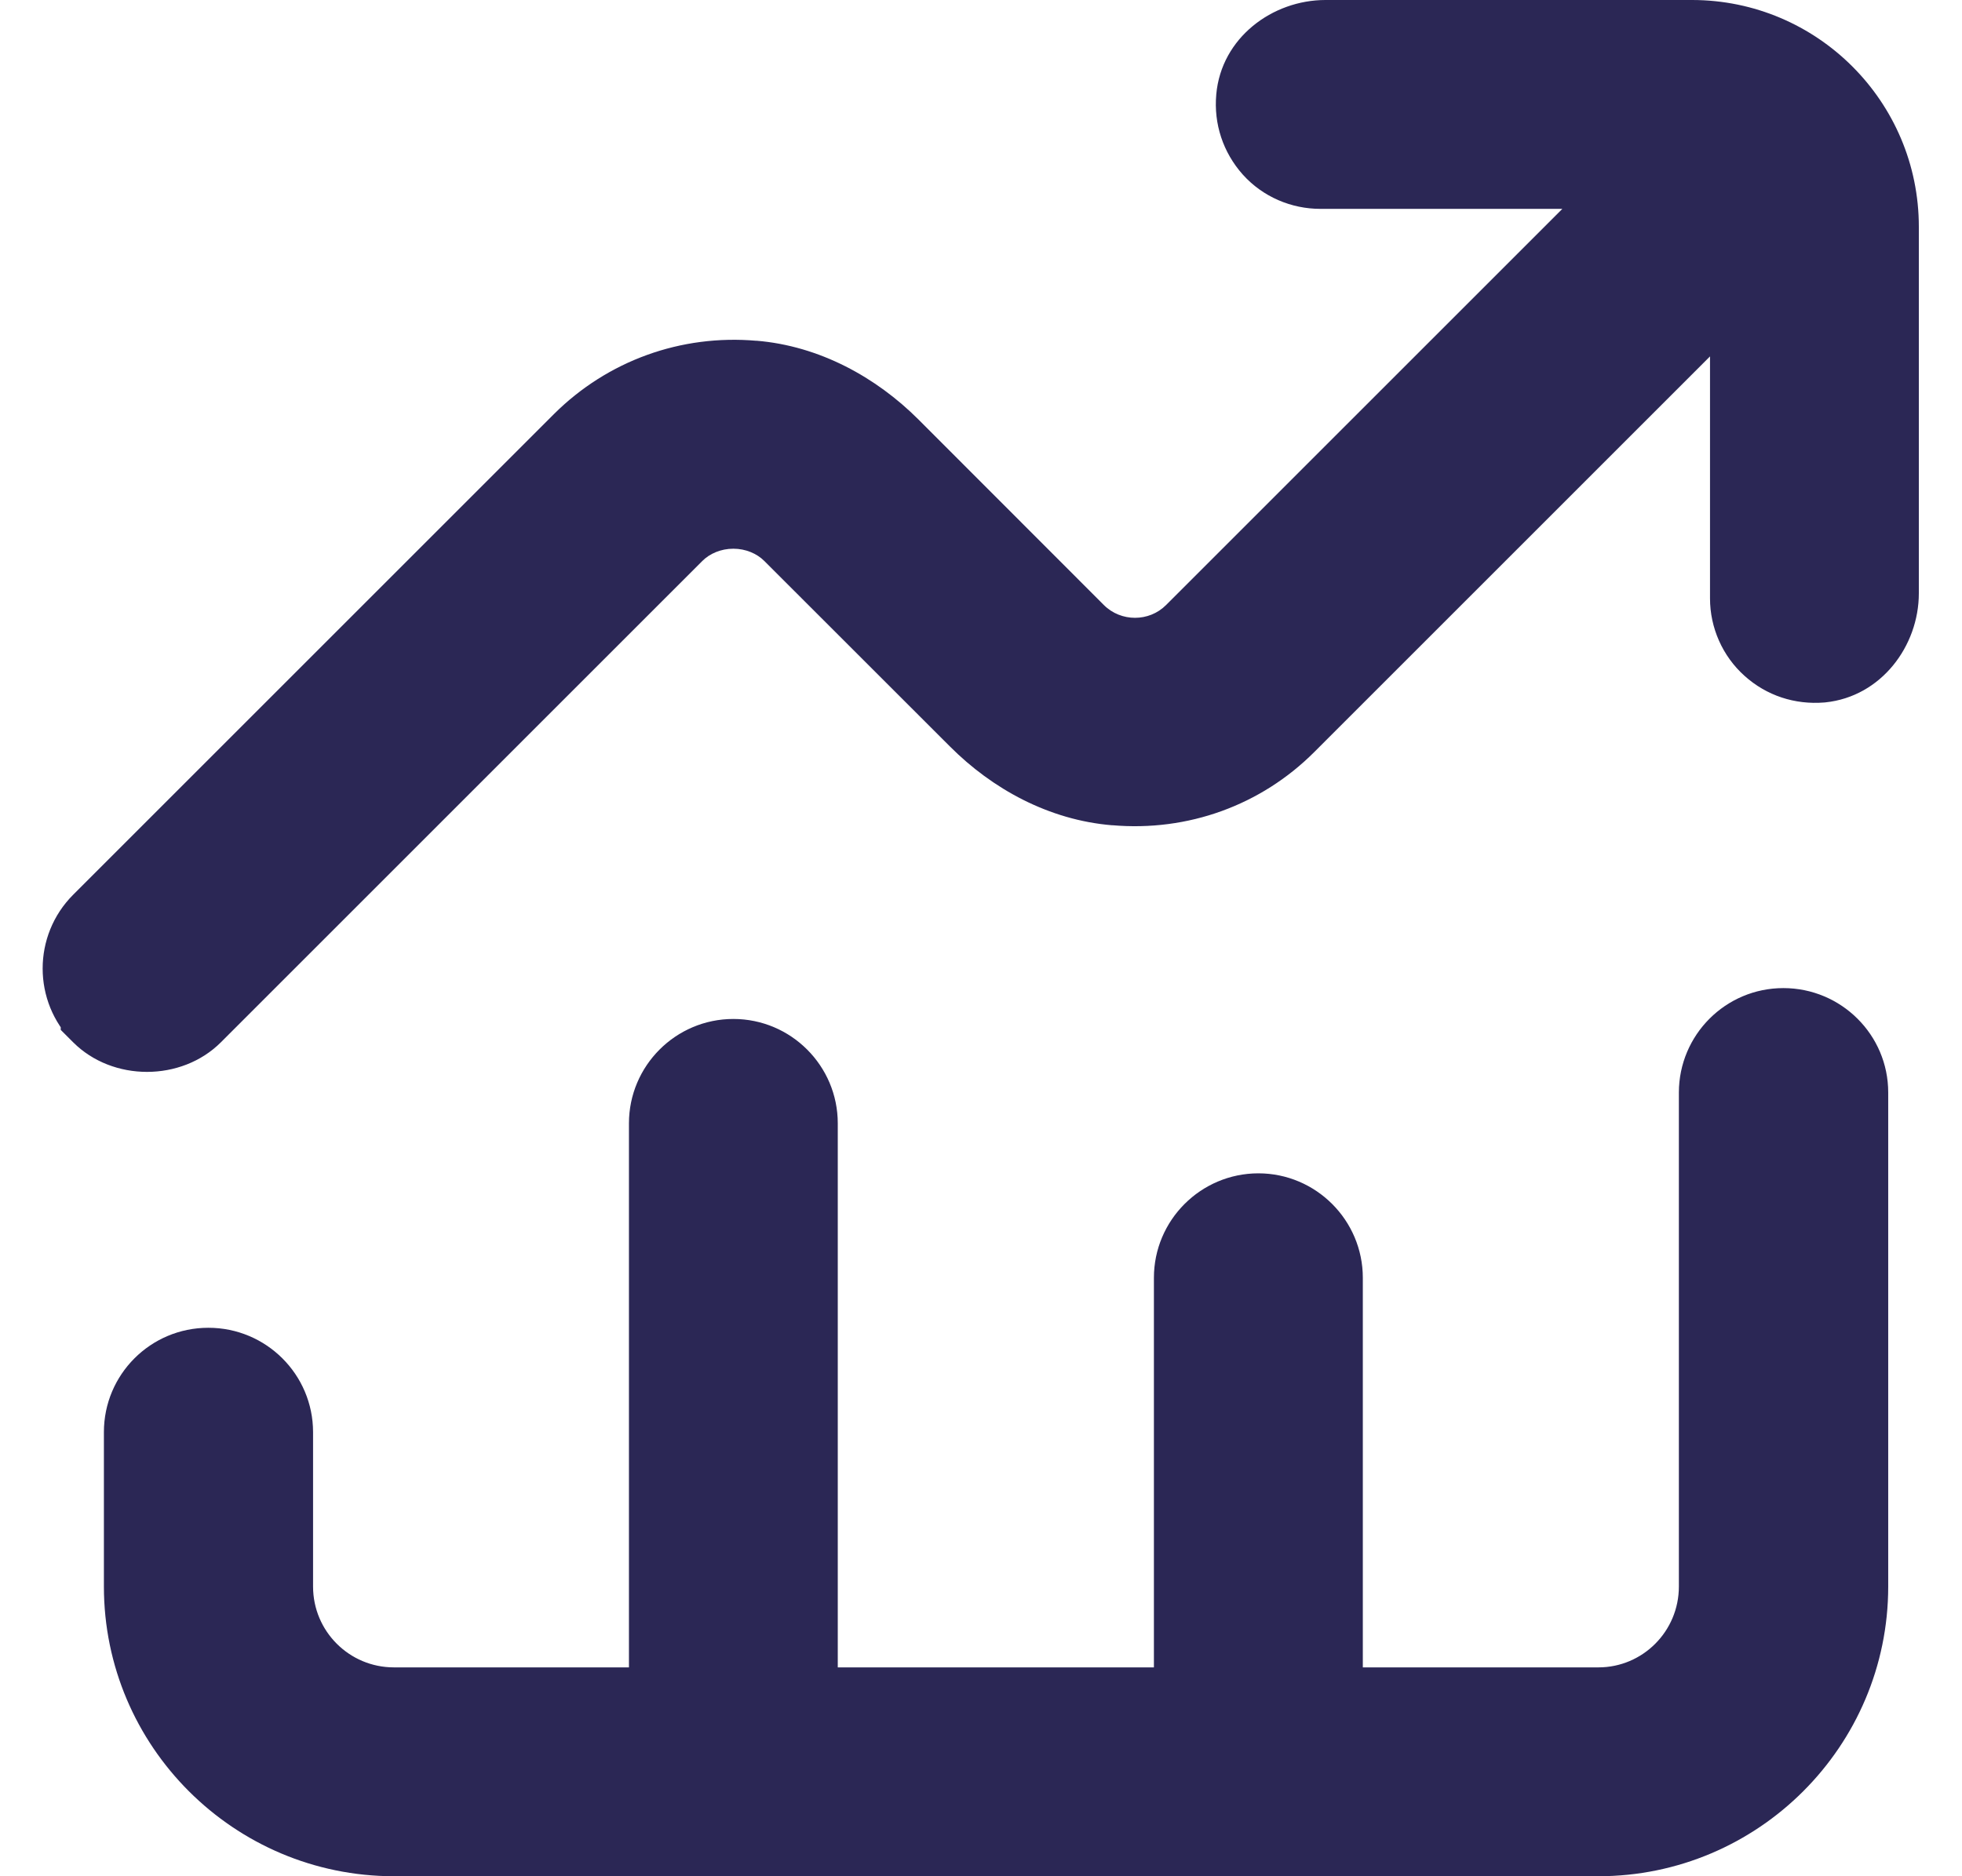 <svg width="23" height="22" viewBox="0 0 23 22" fill="none" xmlns="http://www.w3.org/2000/svg">
<mask id="path-1-outside-1_1384_571" maskUnits="userSpaceOnUse" x="0" y="-0.5" width="23" height="23" fill="black">
<rect fill="white" y="-0.5" width="23" height="23"/>
<path d="M20.906 12.086C21.309 12.086 21.635 12.411 21.635 12.81V18.603C21.635 20.2 20.335 21.499 18.738 21.5H4.618C3.017 21.499 1.718 20.2 1.718 18.603V16.793C1.718 16.394 2.041 16.069 2.442 16.069C2.845 16.069 3.17 16.394 3.17 16.793V18.603C3.17 19.403 3.818 20.051 4.618 20.051H7.873V13.172C7.873 12.774 8.198 12.448 8.597 12.448C8.995 12.448 9.321 12.774 9.321 13.172V20.051H14.027V14.983C14.027 14.584 14.352 14.259 14.751 14.258C15.15 14.258 15.476 14.584 15.476 14.983V20.051H18.738C19.534 20.051 20.181 19.404 20.181 18.603V12.81C20.182 12.411 20.505 12.086 20.906 12.086ZM19.836 0.5C21.027 0.501 21.994 1.468 21.994 2.659V6.957C21.994 7.358 21.708 7.702 21.347 7.739C21.133 7.756 20.938 7.69 20.785 7.553C20.632 7.416 20.546 7.219 20.546 7.017V2.972L15.053 8.465C14.535 8.983 13.822 9.243 13.08 9.178C12.475 9.129 11.917 8.828 11.49 8.401L9.313 6.224C9.128 6.039 8.868 5.934 8.597 5.934C8.325 5.934 8.065 6.039 7.88 6.224L2.235 11.869C1.968 12.136 1.479 12.136 1.212 11.869V11.868C0.929 11.586 0.929 11.127 1.212 10.844L6.85 5.207C7.371 4.689 8.084 4.429 8.826 4.494C9.427 4.543 9.985 4.845 10.412 5.272L12.588 7.449C12.982 7.843 13.628 7.843 14.022 7.449L19.522 1.949H15.477C15.275 1.949 15.079 1.866 14.941 1.713C14.803 1.558 14.737 1.361 14.756 1.152C14.788 0.786 15.132 0.5 15.538 0.5H19.836Z"/>
</mask>
<path d="M20.906 12.086C21.309 12.086 21.635 12.411 21.635 12.81V18.603C21.635 20.2 20.335 21.499 18.738 21.5H4.618C3.017 21.499 1.718 20.2 1.718 18.603V16.793C1.718 16.394 2.041 16.069 2.442 16.069C2.845 16.069 3.17 16.394 3.17 16.793V18.603C3.17 19.403 3.818 20.051 4.618 20.051H7.873V13.172C7.873 12.774 8.198 12.448 8.597 12.448C8.995 12.448 9.321 12.774 9.321 13.172V20.051H14.027V14.983C14.027 14.584 14.352 14.259 14.751 14.258C15.15 14.258 15.476 14.584 15.476 14.983V20.051H18.738C19.534 20.051 20.181 19.404 20.181 18.603V12.81C20.182 12.411 20.505 12.086 20.906 12.086ZM19.836 0.5C21.027 0.501 21.994 1.468 21.994 2.659V6.957C21.994 7.358 21.708 7.702 21.347 7.739C21.133 7.756 20.938 7.69 20.785 7.553C20.632 7.416 20.546 7.219 20.546 7.017V2.972L15.053 8.465C14.535 8.983 13.822 9.243 13.08 9.178C12.475 9.129 11.917 8.828 11.49 8.401L9.313 6.224C9.128 6.039 8.868 5.934 8.597 5.934C8.325 5.934 8.065 6.039 7.88 6.224L2.235 11.869C1.968 12.136 1.479 12.136 1.212 11.869V11.868C0.929 11.586 0.929 11.127 1.212 10.844L6.85 5.207C7.371 4.689 8.084 4.429 8.826 4.494C9.427 4.543 9.985 4.845 10.412 5.272L12.588 7.449C12.982 7.843 13.628 7.843 14.022 7.449L19.522 1.949H15.477C15.275 1.949 15.079 1.866 14.941 1.713C14.803 1.558 14.737 1.361 14.756 1.152C14.788 0.786 15.132 0.5 15.538 0.5H19.836Z" fill="#2B2755"/>
<path d="M20.906 12.086L20.906 11.586H20.906V12.086ZM21.635 12.81H22.135V12.81L21.635 12.81ZM18.738 21.5V22H18.738L18.738 21.5ZM4.618 21.5L4.618 22H4.618V21.5ZM1.718 16.793L1.218 16.792V16.793H1.718ZM2.442 16.069L2.443 15.569H2.442V16.069ZM3.17 16.793H3.67V16.792L3.17 16.793ZM4.618 20.051L4.618 20.551H4.618V20.051ZM7.873 20.051V20.551H8.373V20.051H7.873ZM8.597 12.448V11.948H8.597L8.597 12.448ZM9.321 20.051H8.821V20.551H9.321V20.051ZM14.027 20.051V20.551H14.527V20.051H14.027ZM14.751 14.258V13.758H14.751L14.751 14.258ZM15.476 20.051H14.976V20.551H15.476V20.051ZM18.738 20.051V20.551H18.738L18.738 20.051ZM20.181 12.81L19.681 12.81V12.81H20.181ZM19.836 0.5L19.836 0H19.836V0.5ZM21.994 6.957L22.494 6.957V6.957H21.994ZM21.347 7.739L21.386 8.237L21.397 8.236L21.347 7.739ZM20.785 7.553L20.451 7.925L20.451 7.925L20.785 7.553ZM20.546 2.972H21.046V1.765L20.192 2.619L20.546 2.972ZM15.053 8.465L14.699 8.112L14.699 8.112L15.053 8.465ZM13.08 9.178L13.124 8.68L13.121 8.68L13.08 9.178ZM11.49 8.401L11.137 8.754L11.137 8.754L11.49 8.401ZM9.313 6.224L9.667 5.871L9.667 5.871L9.313 6.224ZM8.597 5.934V5.434H8.596L8.597 5.934ZM7.88 6.224L8.233 6.578L8.233 6.578L7.88 6.224ZM2.235 11.869L2.589 12.222L2.589 12.222L2.235 11.869ZM1.212 11.869H0.712V12.076L0.858 12.222L1.212 11.869ZM1.212 11.868H1.712V11.66L1.565 11.514L1.212 11.868ZM1.212 10.844L0.858 10.491L0.858 10.491L1.212 10.844ZM6.85 5.207L6.497 4.851L6.496 4.853L6.85 5.207ZM8.826 4.494L8.782 4.992L8.785 4.992L8.826 4.494ZM10.412 5.272L10.766 4.918L10.766 4.918L10.412 5.272ZM12.588 7.449L12.234 7.802L12.234 7.802L12.588 7.449ZM14.022 7.449L13.669 7.095L13.669 7.095L14.022 7.449ZM19.522 1.949L19.876 2.302L20.73 1.449H19.522V1.949ZM14.941 1.713L14.568 2.046L14.569 2.047L14.941 1.713ZM14.756 1.152L14.258 1.107L14.258 1.108L14.756 1.152ZM20.906 12.086L20.906 12.586C21.035 12.586 21.135 12.69 21.135 12.81L21.635 12.81L22.135 12.81C22.135 12.133 21.583 11.586 20.906 11.586L20.906 12.086ZM21.635 12.81H21.135V18.603H21.635H22.135V12.81H21.635ZM21.635 18.603H21.135C21.135 19.924 20.059 21 18.738 21L18.738 21.5L18.738 22C20.611 21.999 22.135 20.476 22.135 18.603H21.635ZM18.738 21.5V21H4.618V21.5V22H18.738V21.5ZM4.618 21.5L4.618 21C3.293 20.999 2.218 19.923 2.218 18.603H1.718H1.218C1.218 20.476 2.742 21.999 4.618 22L4.618 21.5ZM1.718 18.603H2.218V16.793H1.718H1.218V18.603H1.718ZM1.718 16.793L2.218 16.793C2.218 16.669 2.318 16.569 2.442 16.569V16.069V15.569C1.764 15.569 1.218 16.118 1.218 16.792L1.718 16.793ZM2.442 16.069L2.442 16.569C2.57 16.569 2.67 16.672 2.67 16.793L3.17 16.793L3.67 16.792C3.669 16.116 3.12 15.569 2.443 15.569L2.442 16.069ZM3.17 16.793H2.67V18.603H3.17H3.67V16.793H3.17ZM3.17 18.603H2.67C2.67 19.68 3.542 20.551 4.618 20.551L4.618 20.051L4.618 19.551C4.094 19.551 3.67 19.127 3.67 18.603H3.17ZM4.618 20.051V20.551H7.873V20.051V19.551H4.618V20.051ZM7.873 20.051H8.373V13.172H7.873H7.373V20.051H7.873ZM7.873 13.172H8.373C8.373 13.049 8.475 12.948 8.597 12.948L8.597 12.448L8.597 11.948C7.921 11.948 7.373 12.498 7.373 13.172H7.873ZM8.597 12.448V12.948C8.719 12.948 8.821 13.05 8.821 13.172H9.321H9.821C9.821 12.497 9.272 11.948 8.597 11.948V12.448ZM9.321 13.172H8.821V20.051H9.321H9.821V13.172H9.321ZM9.321 20.051V20.551H14.027V20.051V19.551H9.321V20.051ZM14.027 20.051H14.527V14.983H14.027H13.527V20.051H14.027ZM14.027 14.983H14.527C14.527 14.86 14.629 14.758 14.751 14.758L14.751 14.258L14.751 13.758C14.075 13.759 13.527 14.309 13.527 14.983H14.027ZM14.751 14.258V14.758C14.874 14.758 14.976 14.86 14.976 14.983H15.476H15.976C15.976 14.308 15.426 13.758 14.751 13.758V14.258ZM15.476 14.983H14.976V20.051H15.476H15.976V14.983H15.476ZM15.476 20.051V20.551H18.738V20.051V19.551H15.476V20.051ZM18.738 20.051L18.738 20.551C19.812 20.551 20.681 19.678 20.681 18.603H20.181H19.681C19.681 19.128 19.257 19.551 18.738 19.551L18.738 20.051ZM20.181 18.603H20.681V12.81H20.181H19.681V18.603H20.181ZM20.181 12.81L20.681 12.81C20.682 12.687 20.781 12.586 20.906 12.586V12.086V11.586C20.228 11.586 19.682 12.136 19.681 12.81L20.181 12.81ZM19.836 0.5L19.836 1C20.75 1.001 21.494 1.744 21.494 2.659H21.994H22.494C22.494 1.192 21.303 0.001 19.836 0L19.836 0.5ZM21.994 2.659H21.494V6.957H21.994H22.494V2.659H21.994ZM21.994 6.957L21.494 6.956C21.494 7.141 21.365 7.234 21.296 7.241L21.347 7.739L21.397 8.236C22.052 8.169 22.494 7.575 22.494 6.957L21.994 6.957ZM21.347 7.739L21.307 7.24C21.226 7.247 21.167 7.224 21.119 7.181L20.785 7.553L20.451 7.925C20.709 8.157 21.04 8.265 21.386 8.237L21.347 7.739ZM20.785 7.553L21.119 7.181C21.073 7.139 21.046 7.078 21.046 7.017H20.546H20.046C20.046 7.36 20.192 7.693 20.451 7.925L20.785 7.553ZM20.546 7.017H21.046V2.972H20.546H20.046V7.017H20.546ZM20.546 2.972L20.192 2.619L14.699 8.112L15.053 8.465L15.406 8.819L20.899 3.326L20.546 2.972ZM15.053 8.465L14.699 8.112C14.287 8.524 13.72 8.732 13.124 8.68L13.08 9.178L13.036 9.676C13.925 9.754 14.783 9.442 15.406 8.819L15.053 8.465ZM13.08 9.178L13.121 8.68C12.655 8.642 12.204 8.407 11.844 8.047L11.49 8.401L11.137 8.754C11.631 9.249 12.294 9.616 13.039 9.677L13.08 9.178ZM11.49 8.401L11.844 8.047L9.667 5.871L9.313 6.224L8.96 6.578L11.137 8.754L11.49 8.401ZM9.313 6.224L9.667 5.871C9.384 5.587 8.994 5.434 8.597 5.434V5.934V6.434C8.742 6.434 8.873 6.491 8.96 6.578L9.313 6.224ZM8.597 5.934L8.596 5.434C8.199 5.434 7.81 5.587 7.526 5.871L7.88 6.224L8.233 6.578C8.32 6.491 8.451 6.434 8.597 6.434L8.597 5.934ZM7.88 6.224L7.526 5.871L1.882 11.515L2.235 11.869L2.589 12.222L8.233 6.578L7.88 6.224ZM2.235 11.869L1.882 11.515C1.81 11.587 1.637 11.587 1.565 11.515L1.212 11.869L0.858 12.222C1.321 12.684 2.126 12.684 2.589 12.222L2.235 11.869ZM1.212 11.869H1.712V11.868H1.212H0.712V11.869H1.212ZM1.212 11.868L1.565 11.514C1.479 11.428 1.478 11.286 1.566 11.198L1.212 10.844L0.858 10.491C0.381 10.968 0.38 11.745 0.859 12.222L1.212 11.868ZM1.212 10.844L1.565 11.198L7.203 5.56L6.85 5.207L6.496 4.853L0.858 10.491L1.212 10.844ZM6.85 5.207L7.202 5.562C7.619 5.148 8.187 4.94 8.782 4.992L8.826 4.494L8.87 3.996C7.981 3.918 7.123 4.231 6.497 4.852L6.85 5.207ZM8.826 4.494L8.785 4.992C9.246 5.03 9.698 5.265 10.059 5.626L10.412 5.272L10.766 4.918C10.272 4.425 9.608 4.056 8.867 3.995L8.826 4.494ZM10.412 5.272L10.058 5.625L12.234 7.802L12.588 7.449L12.941 7.095L10.766 4.918L10.412 5.272ZM12.588 7.449L12.234 7.802C12.824 8.392 13.786 8.392 14.376 7.802L14.022 7.449L13.669 7.095C13.47 7.294 13.141 7.294 12.941 7.095L12.588 7.449ZM14.022 7.449L14.376 7.802L19.876 2.302L19.522 1.949L19.169 1.595L13.669 7.095L14.022 7.449ZM19.522 1.949V1.449H15.477V1.949V2.449H19.522V1.949ZM15.477 1.949V1.449C15.41 1.449 15.351 1.421 15.313 1.379L14.941 1.713L14.569 2.047C14.806 2.311 15.141 2.449 15.477 2.449V1.949ZM14.941 1.713L15.315 1.381C15.268 1.328 15.248 1.268 15.254 1.196L14.756 1.152L14.258 1.108C14.227 1.454 14.338 1.787 14.568 2.046L14.941 1.713ZM14.756 1.152L15.254 1.196C15.26 1.129 15.348 1 15.538 1V0.5V0C14.917 0 14.317 0.442 14.258 1.107L14.756 1.152ZM15.538 0.5V1H19.836V0.5V0H15.538V0.5Z" fill="#2B2755" mask="url(#path-1-outside-1_1384_571)"/>
</svg>

